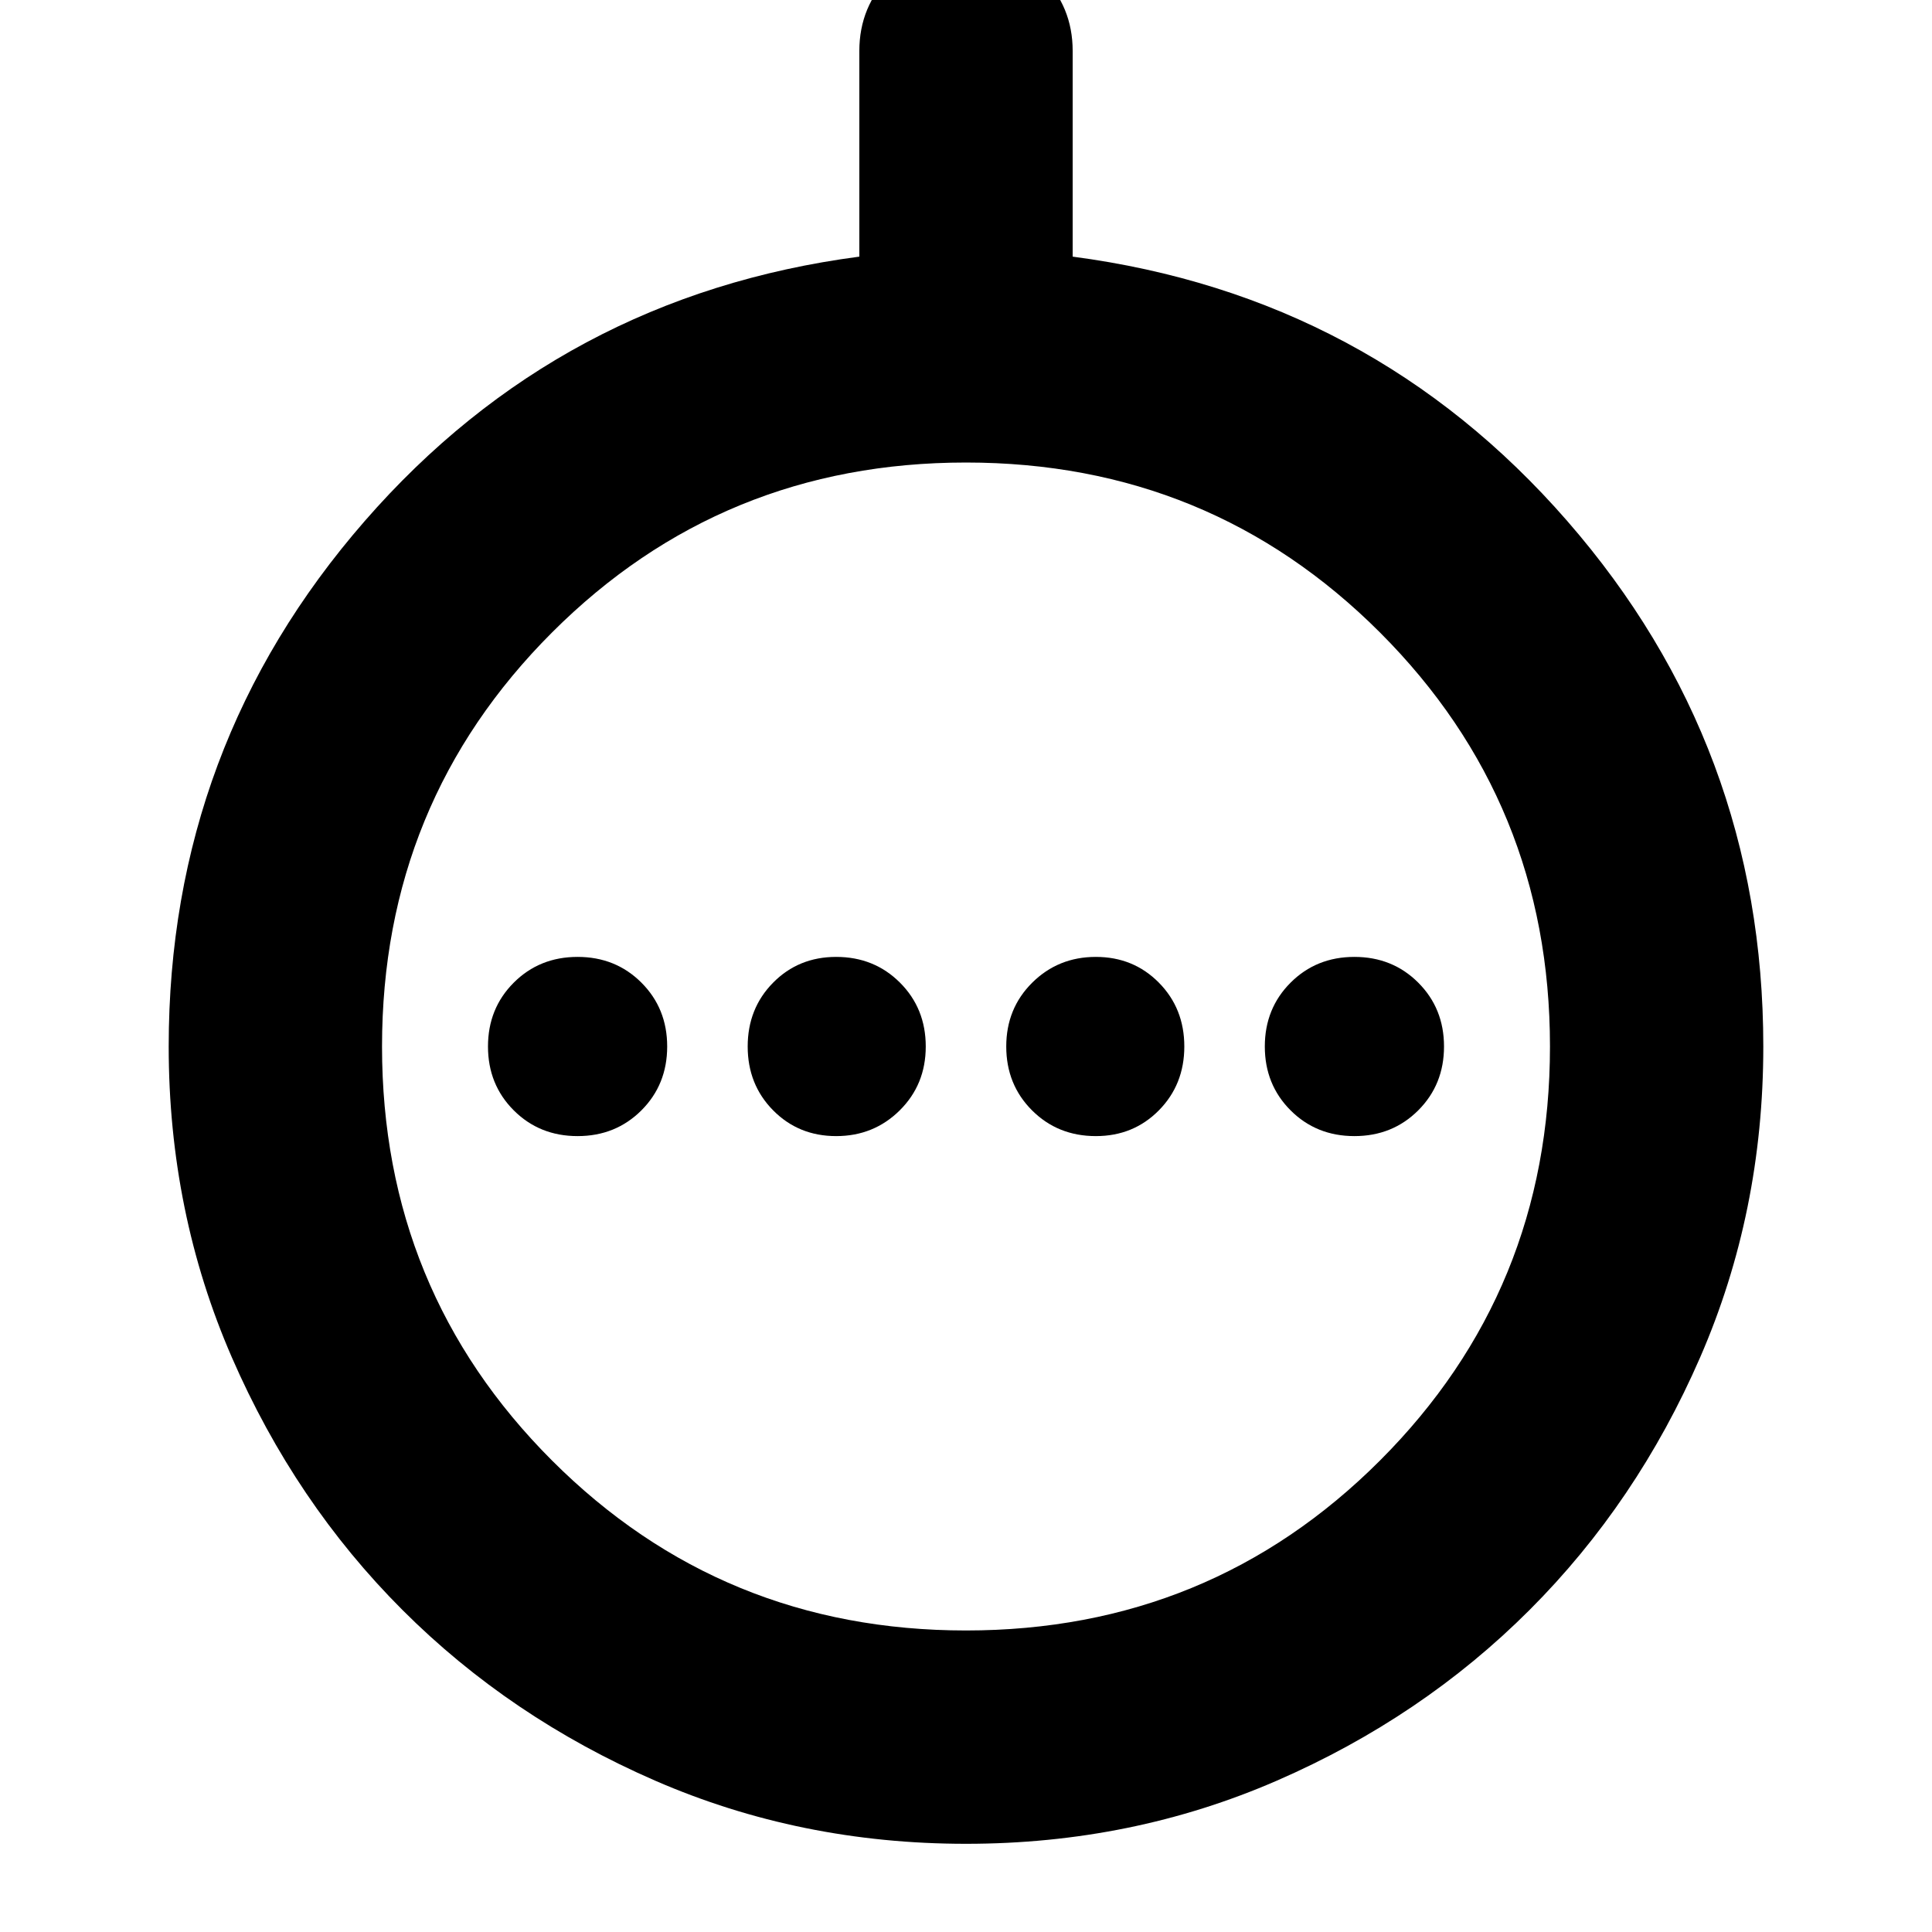 <svg xmlns="http://www.w3.org/2000/svg" height="24" viewBox="0 -960 960 960" width="24"><path d="M286.999-395.478q18.922 0 31.722-12.8t12.8-31.722q0-18.922-12.8-31.722t-31.722-12.8q-18.922 0-31.722 12.8T242.477-440q0 18.922 12.8 31.722t31.722 12.8Zm128.489 0q18.686 0 31.599-12.8T460-440q0-18.922-12.8-31.722t-31.722-12.8q-18.682 0-31.319 12.8-12.638 12.8-12.638 31.722t12.641 31.722q12.64 12.8 31.326 12.8Zm129.034 0q18.682 0 31.319-12.8 12.638-12.8 12.638-31.722t-12.641-31.722q-12.64-12.8-31.326-12.8t-31.599 12.8Q500-458.922 500-440t12.8 31.722q12.8 12.8 31.722 12.8Zm128.479 0q18.921 0 31.722-12.8 12.8-12.8 12.8-31.722t-12.8-31.722q-12.801-12.8-31.722-12.8-18.922 0-31.722 12.8T628.479-440q0 18.922 12.8 31.722t31.722 12.8ZM480-43.824q-82.348 0-154.473-31.383-72.126-31.383-125.532-84.788-53.405-53.406-84.788-125.532Q83.824-357.652 83.824-440q0-149.305 97.435-261.131 97.435-111.827 245.74-131.349v-102.216q0-22.088 15.457-37.544 15.457-15.457 37.544-15.457 22.087 0 37.544 15.457 15.457 15.456 15.457 37.544v102.216q148.305 19.522 245.74 131.349Q876.176-589.305 876.176-440q0 82.348-31.383 154.473-31.383 72.126-84.788 125.532-53.406 53.405-125.531 84.788Q562.348-43.824 480-43.824Zm0-106.002q121.251 0 205.713-84.461Q770.174-318.749 770.174-440q0-121.251-84.461-205.713Q601.251-730.174 480-730.174q-121.251 0-205.713 84.461Q189.826-561.251 189.826-440q0 121.251 84.461 205.713Q358.749-149.826 480-149.826ZM480-440Z"/></svg>
